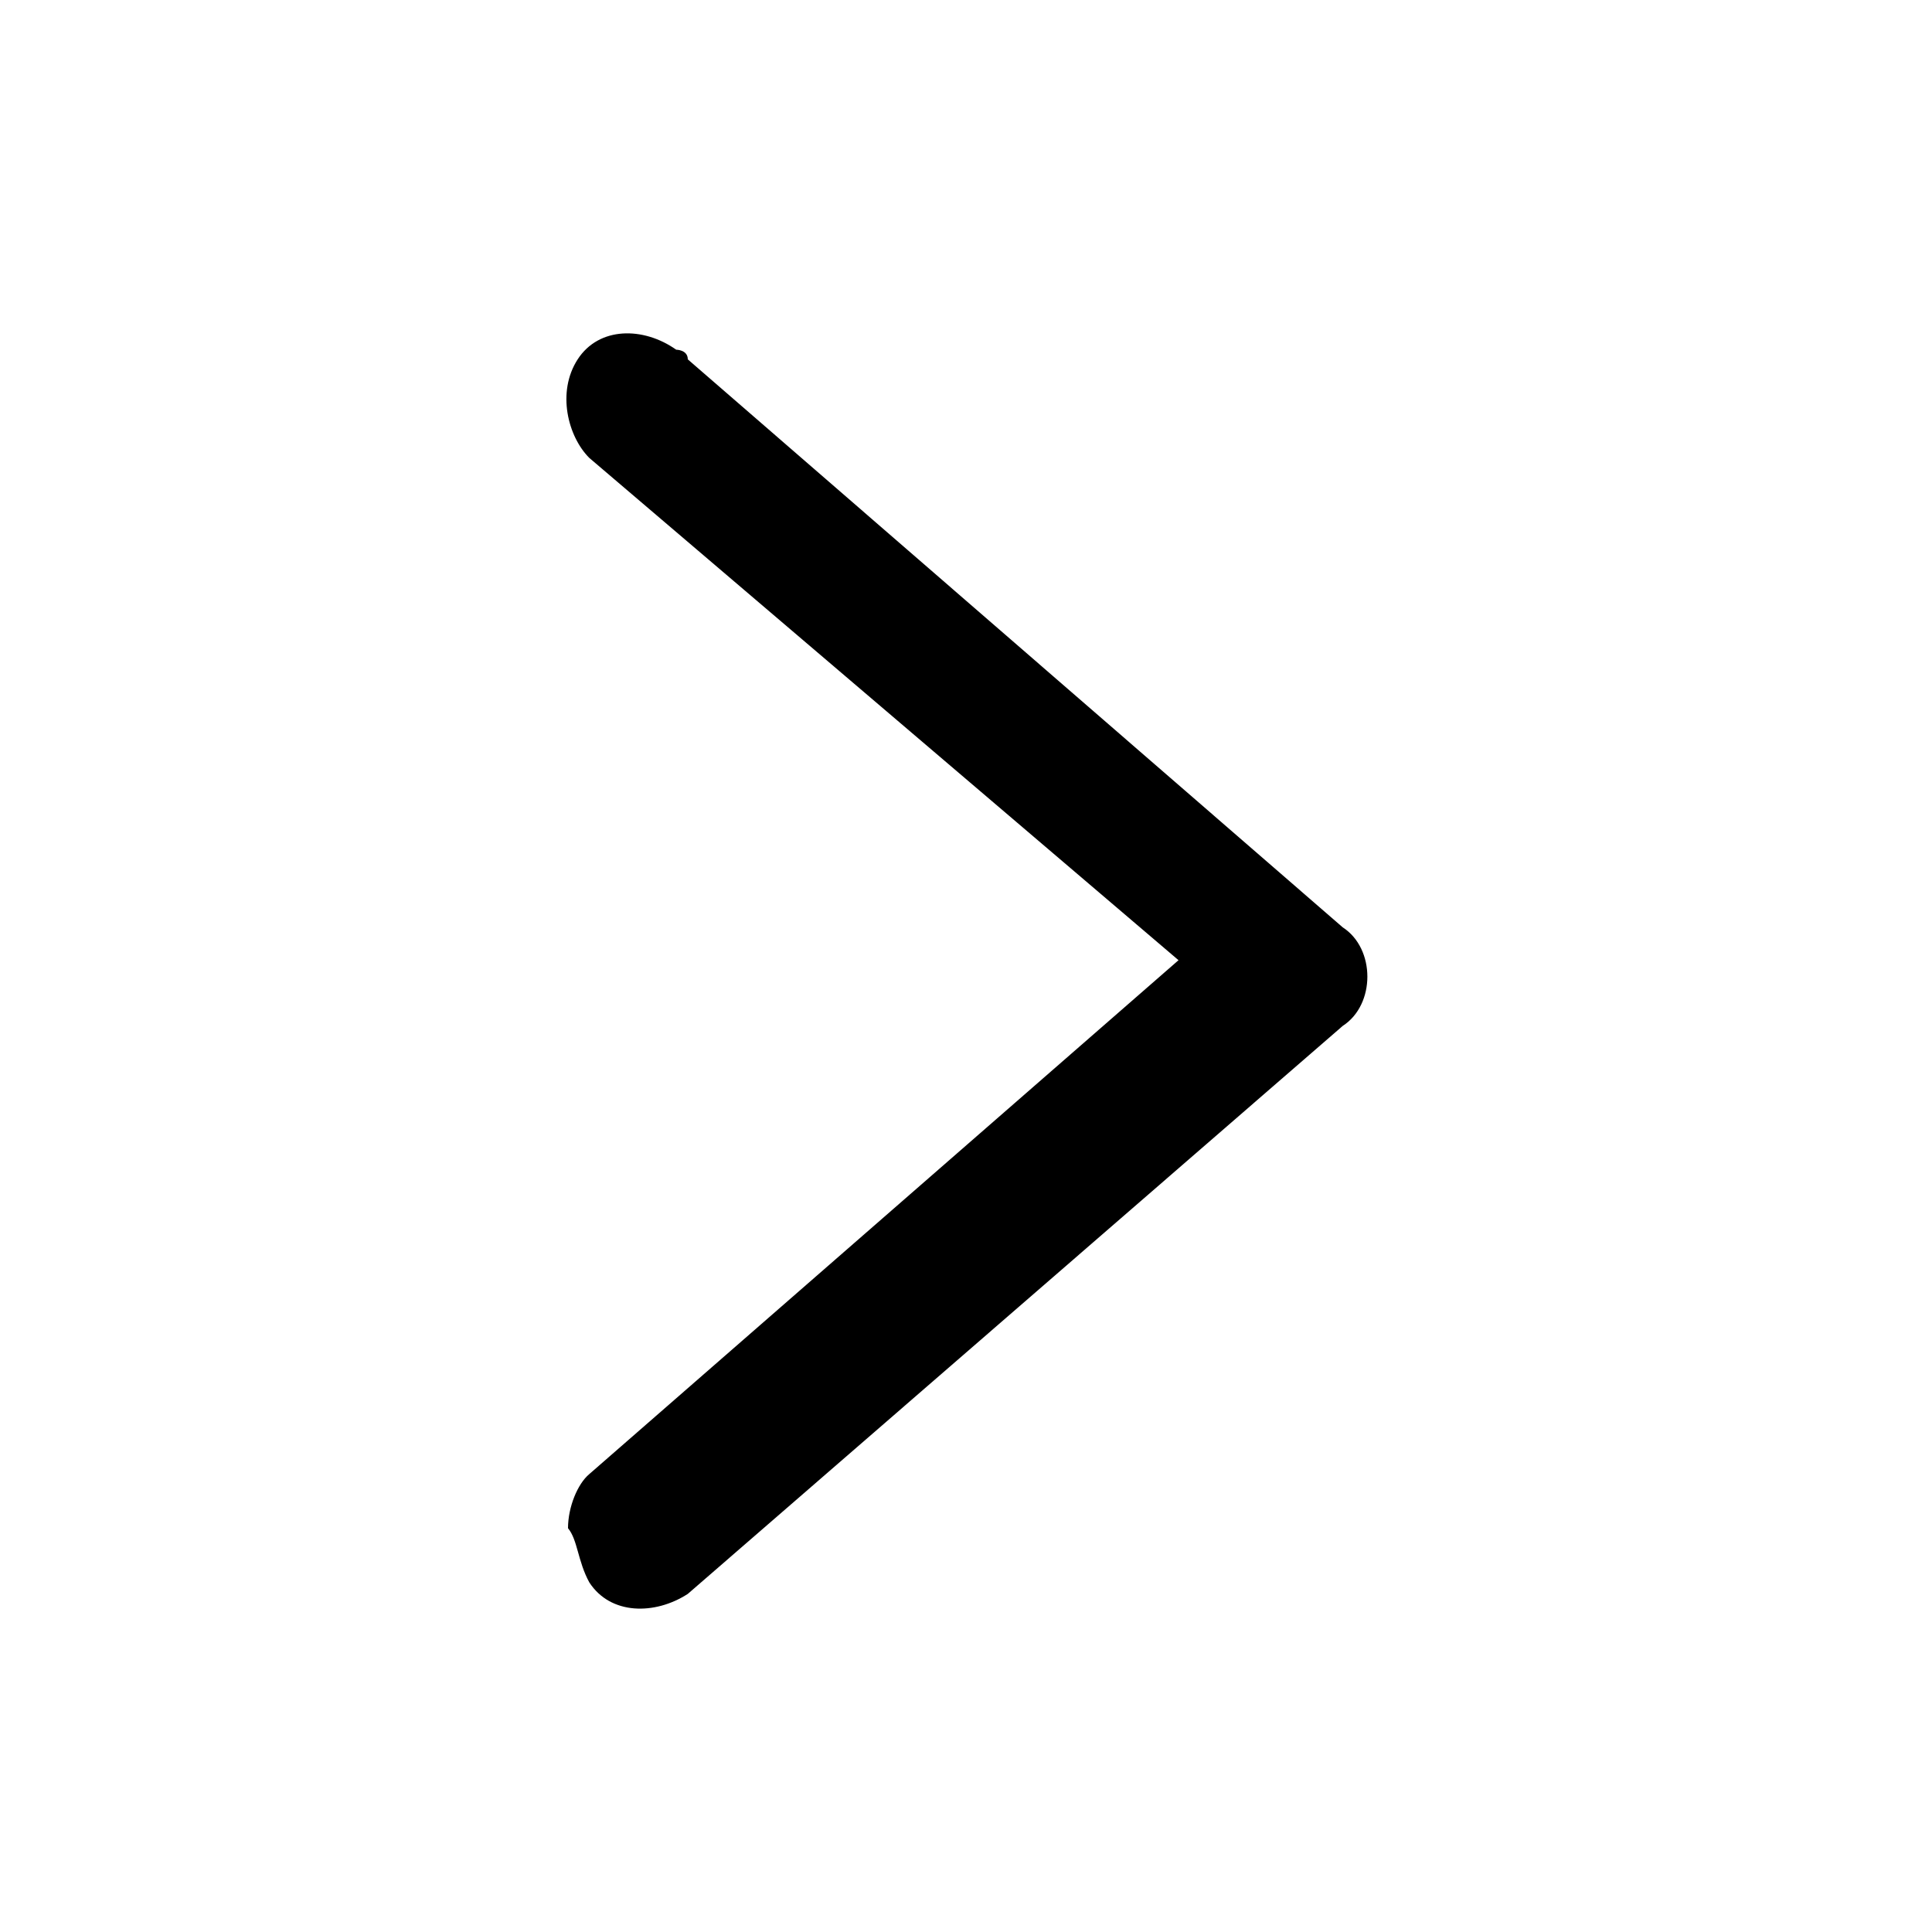 <!-- Generated by IcoMoon.io -->
<svg version="1.1" xmlns="http://www.w3.org/2000/svg" viewBox="0 0 32 32">
<path d="M9.408 25.312c0-0.352 0.16-0.736 0.352-0.896l9.76-8.512-9.76-8.32c-0.352-0.352-0.544-1.088-0.192-1.632s1.088-0.544 1.632-0.16c0 0 0.192 0 0.192 0.16l10.848 9.408c0.544 0.352 0.544 1.28 0 1.632 0 0 0 0 0 0l-10.848 9.408c-0.544 0.352-1.28 0.352-1.632-0.192-0.192-0.352-0.192-0.704-0.352-0.896v0z"></path>
</svg>
